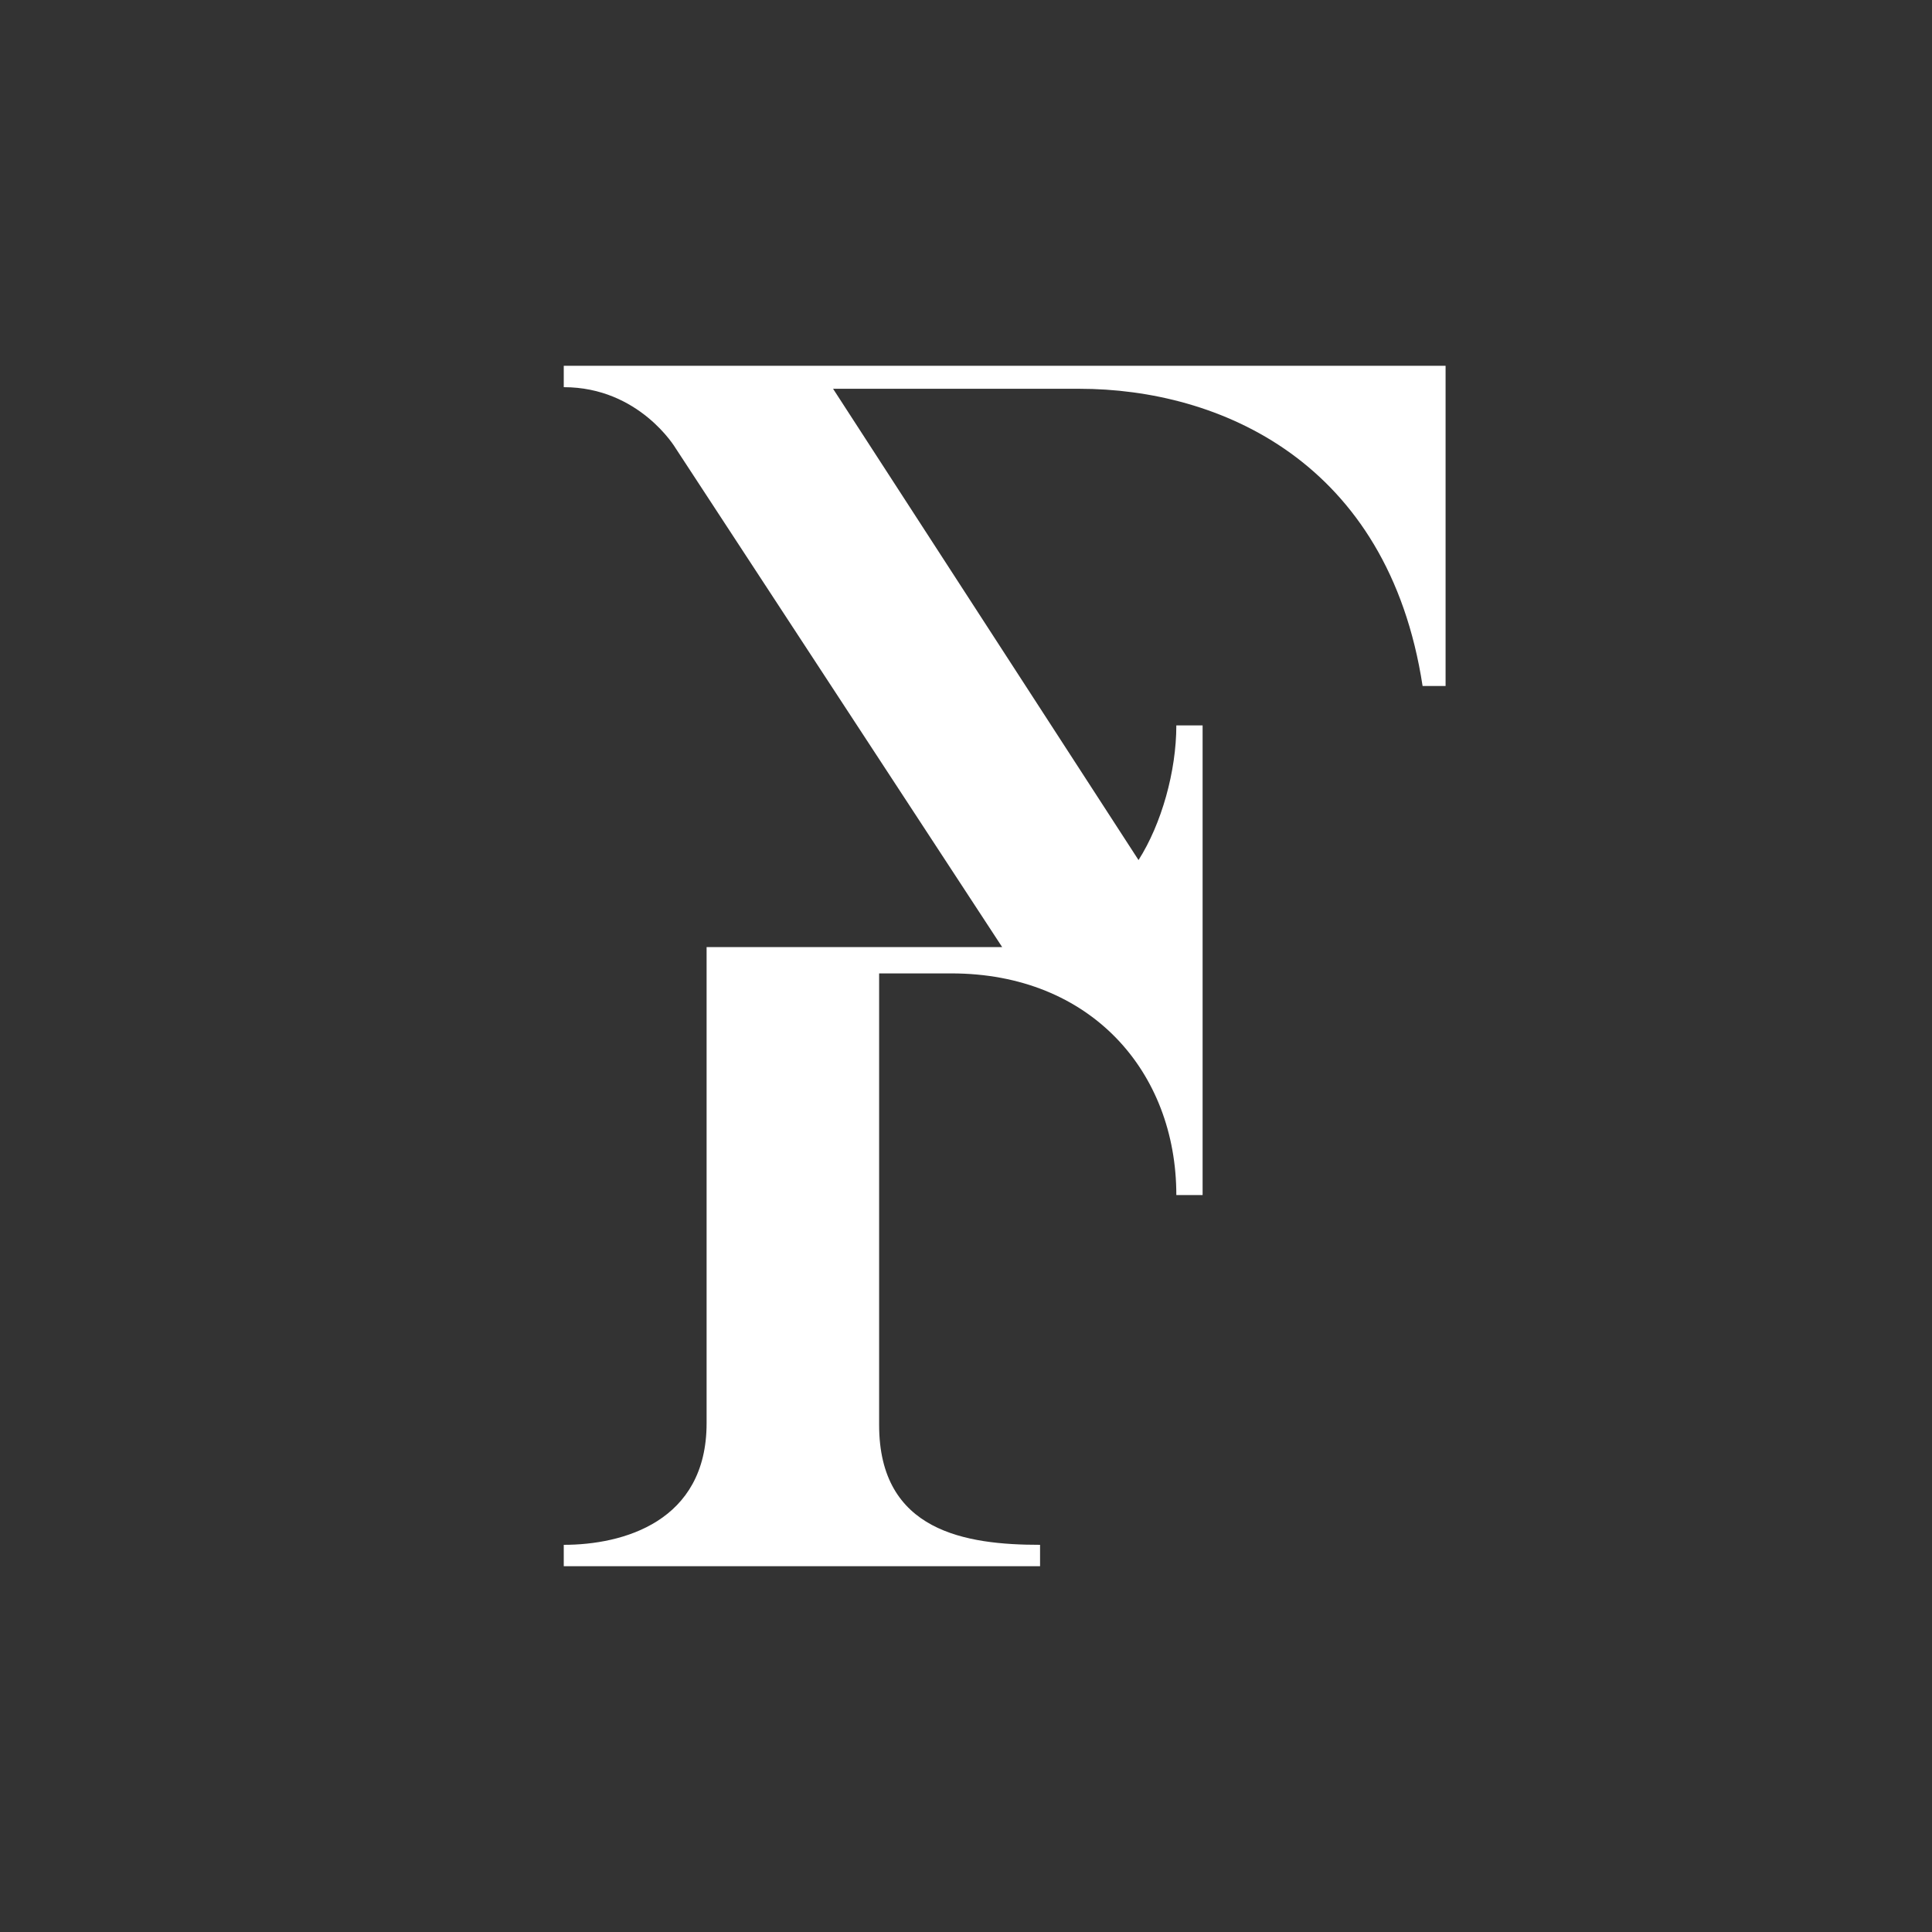 <?xml version="1.0" encoding="UTF-8"?><svg id="_2" xmlns="http://www.w3.org/2000/svg" viewBox="0 0 300 300"><rect x="0" y="0" width="300" height="300" fill="#333333" stroke="none"/><defs><style>.cls-1{fill:#fff;}</style></defs><path class="cls-1" d="M155.62,147.07l-50.74-77.52s-5.61-9.43-17.34-9.43v-3.32H224.47v49.72h-3.57c-5.35-34.93-31.62-46.15-53.29-46.15h-38.25l47.43,73.18c3.57-5.61,5.87-13.77,5.87-20.91h4.08v72.93h-4.08c0-19.12-13.26-34.42-34.93-34.42h-11.22v70.12c0,16.58,13.52,18.61,24.99,18.61v3.32H87.54v-3.32c9.18,0,22.18-3.57,22.18-18.87v-73.95h45.9Z"/></svg>